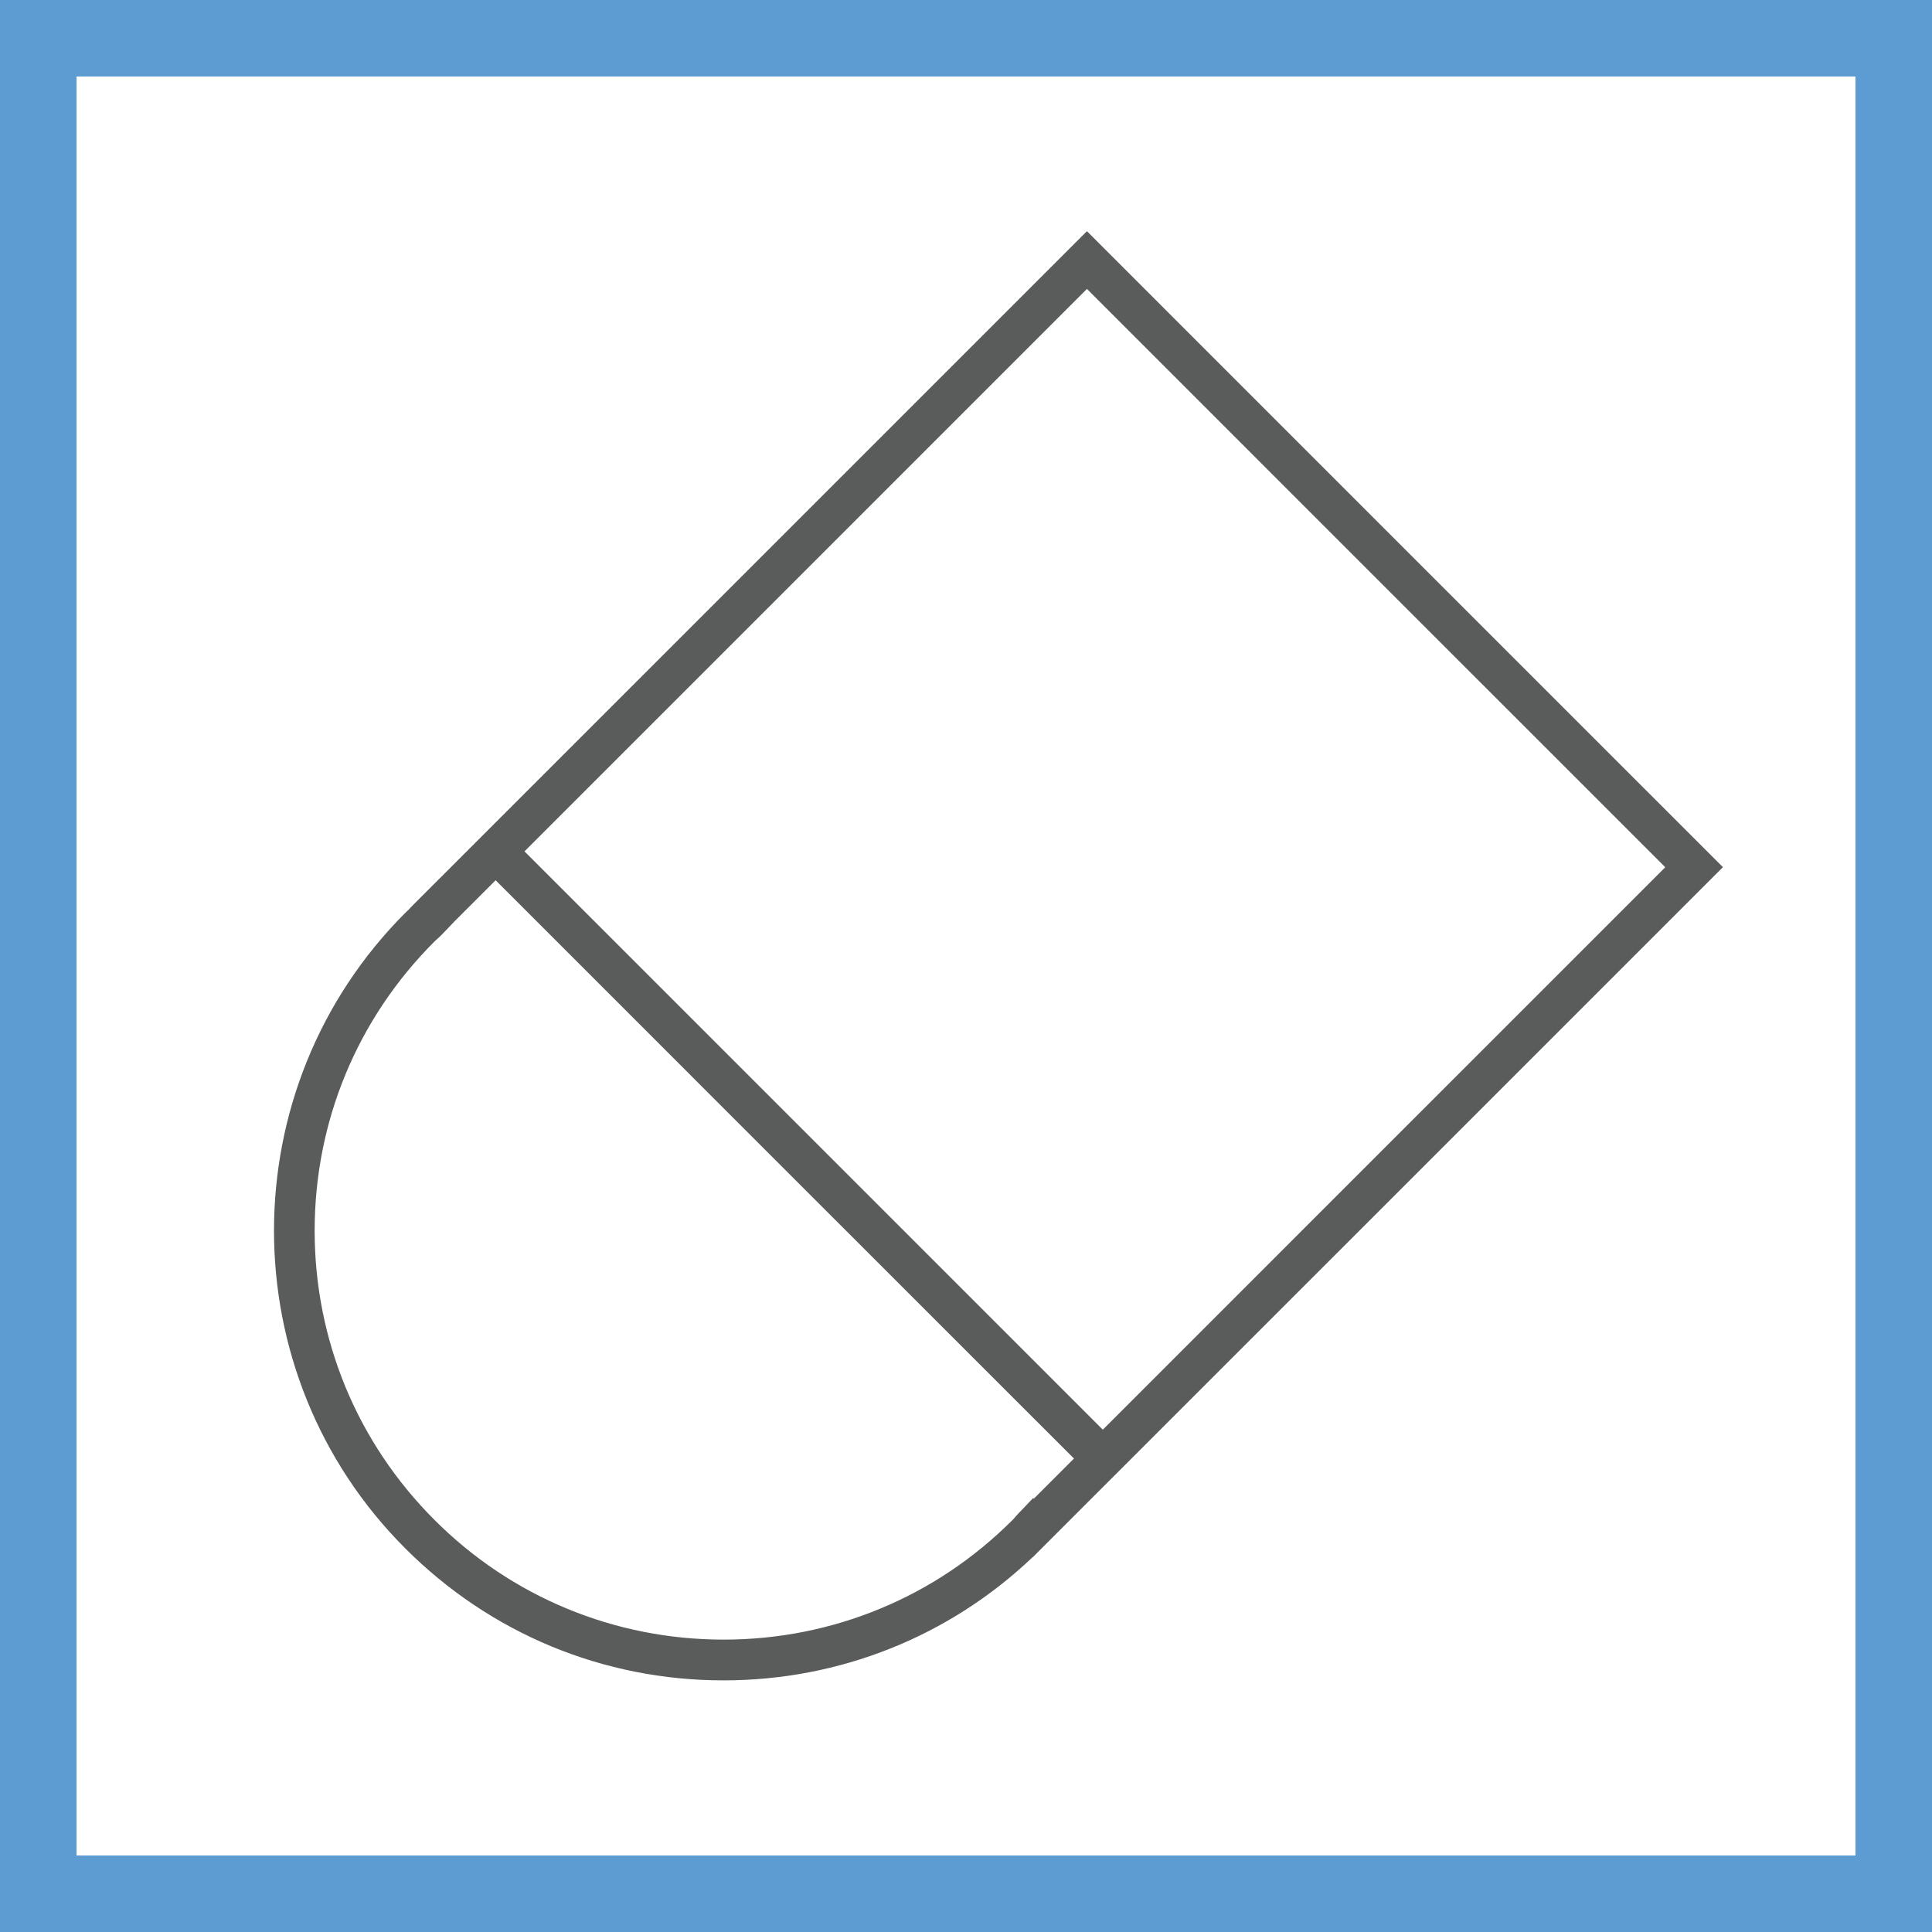 <?xml version="1.0" encoding="utf-8"?>
<!-- Generator: Adobe Illustrator 16.0.0, SVG Export Plug-In . SVG Version: 6.00 Build 0)  -->
<!DOCTYPE svg PUBLIC "-//W3C//DTD SVG 1.1//EN" "http://www.w3.org/Graphics/SVG/1.1/DTD/svg11.dtd">
<svg version="1.1" xmlns="http://www.w3.org/2000/svg" xmlns:xlink="http://www.w3.org/1999/xlink" x="0px" y="0px" width="50px"
	 height="50px" viewBox="0 0 50 50" enable-background="new 0 0 50 50" xml:space="preserve">
<g id="Layer_1">
	<rect fill="#FFFFFF" width="50" height="50"/>
	<path fill="#A9A8A8" d="M50,50H0V0h50V50z M0.98,49.02h48.04V0.98H0.98V49.02z"/>
	<g>
		<path fill="#5A5B5B" d="M18.724,43.488c-1.555,0-3.062-0.303-4.458-0.881c-1.393-0.578-2.673-1.43-3.772-2.529
			c-2.271-2.268-3.403-5.248-3.403-8.229s1.134-5.961,3.403-8.23c0.011-0.01,0.02-0.019,0.029-0.028
			c0.01-0.01,0.021-0.019,0.032-0.028l0.05-0.052l0.048-0.052l8.739-8.738l8.738-8.738l8.229,8.23l8.23,8.229l-8.931,8.931
			l-8.932,8.93h-0.001l-0.002-0.002c-1.083,1.029-2.332,1.826-3.687,2.365C21.684,43.205,20.226,43.488,18.724,43.488z
			 M11.762,23.845l-0.176,0.185l-0.178,0.184c-0.016,0.017-0.034,0.034-0.053,0.051c-0.018,0.016-0.036,0.033-0.055,0.049
			c-0.009,0.008-0.018,0.017-0.027,0.024c-0.011,0.009-0.02,0.018-0.028,0.027c-1.001,1-1.776,2.165-2.301,3.432
			s-0.801,2.639-0.801,4.053c0,1.412,0.276,2.783,0.8,4.051c0.525,1.268,1.3,2.432,2.299,3.432c0.999,1,2.164,1.775,3.432,2.299
			c1.268,0.525,2.638,0.801,4.052,0.801c1.413,0,2.784-0.275,4.052-0.801c1.268-0.523,2.431-1.299,3.43-2.299
			c0.013-0.012,0.021-0.023,0.032-0.033c0.011-0.012,0.02-0.023,0.028-0.035c0.015-0.014,0.028-0.031,0.041-0.045
			c0.015-0.018,0.028-0.031,0.043-0.047l0.194-0.203l0.192-0.201l0.007,0.008l0.009,0.01l8.171-8.172l8.172-8.171l-7.484-7.482
			L28.13,7.477l-8.184,8.185L11.762,23.845z"/>
		<polygon fill="#5A5B5B" points="28.436,38.389 20.443,30.398 12.453,22.407 12.826,22.033 13.2,21.66 21.191,29.65 29.183,37.643 
			28.809,38.016 		"/>
	</g>
</g>
<g id="Layer_2">
	<g id="Layer_2_1_">
		<path fill="#5D9BD3" d="M50,50H0V0h50V50z M1.98,48.02h46.04V1.98H1.98V48.02z"/>
	</g>
</g>
</svg>
